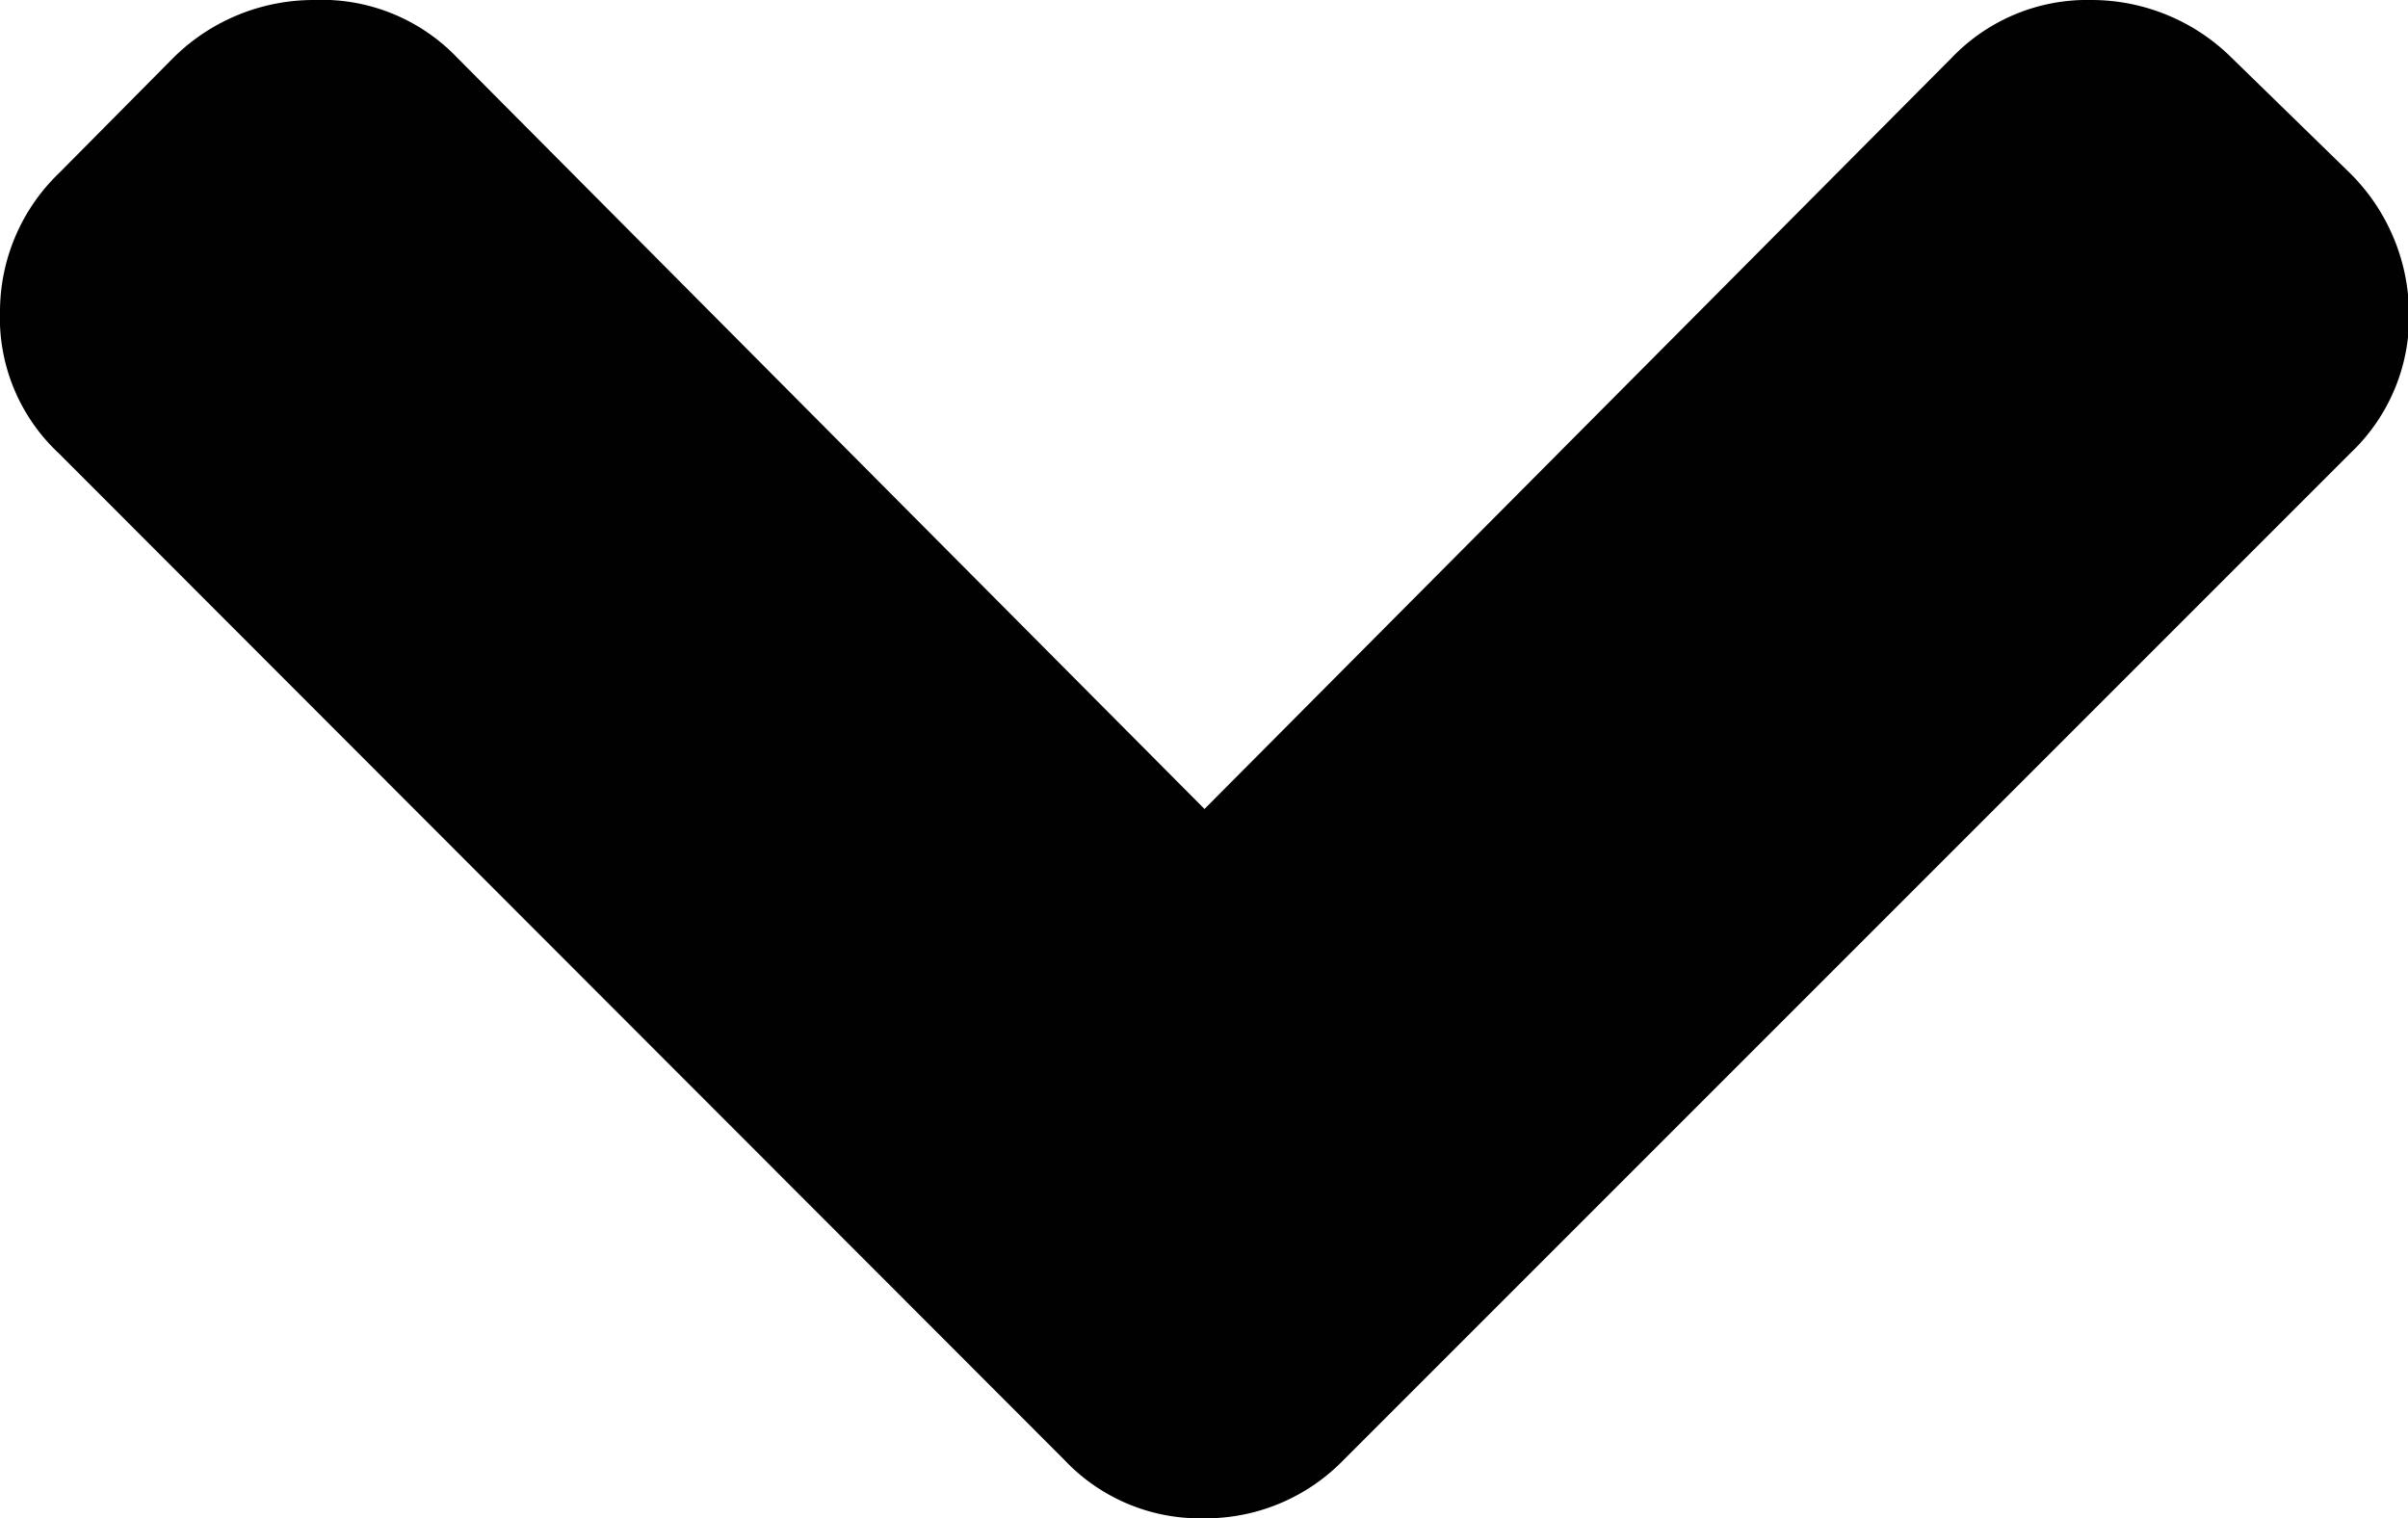 <svg id="Calque_1" data-name="Calque 1" xmlns="http://www.w3.org/2000/svg" viewBox="0 0 24.17 15.24"><defs><style>.cls-1{fill:#010101;}</style></defs><g id="g3003"><path id="path3005" class="cls-1" d="M24.59,8A1.88,1.88,0,0,1,24,9.43l-10.1,10.1a1.93,1.93,0,0,1-1.41.59,1.87,1.87,0,0,1-1.4-.59L1,9.43A1.86,1.86,0,0,1,.41,8,1.93,1.93,0,0,1,1,6.62L2.15,5.46a2,2,0,0,1,1.41-.58A1.88,1.88,0,0,1,5,5.46L12.5,13,20,5.46a1.88,1.88,0,0,1,1.4-.58,2,2,0,0,1,1.41.58L24,6.62A2,2,0,0,1,24.59,8Z" transform="translate(-0.41 -4.88)"/></g></svg>